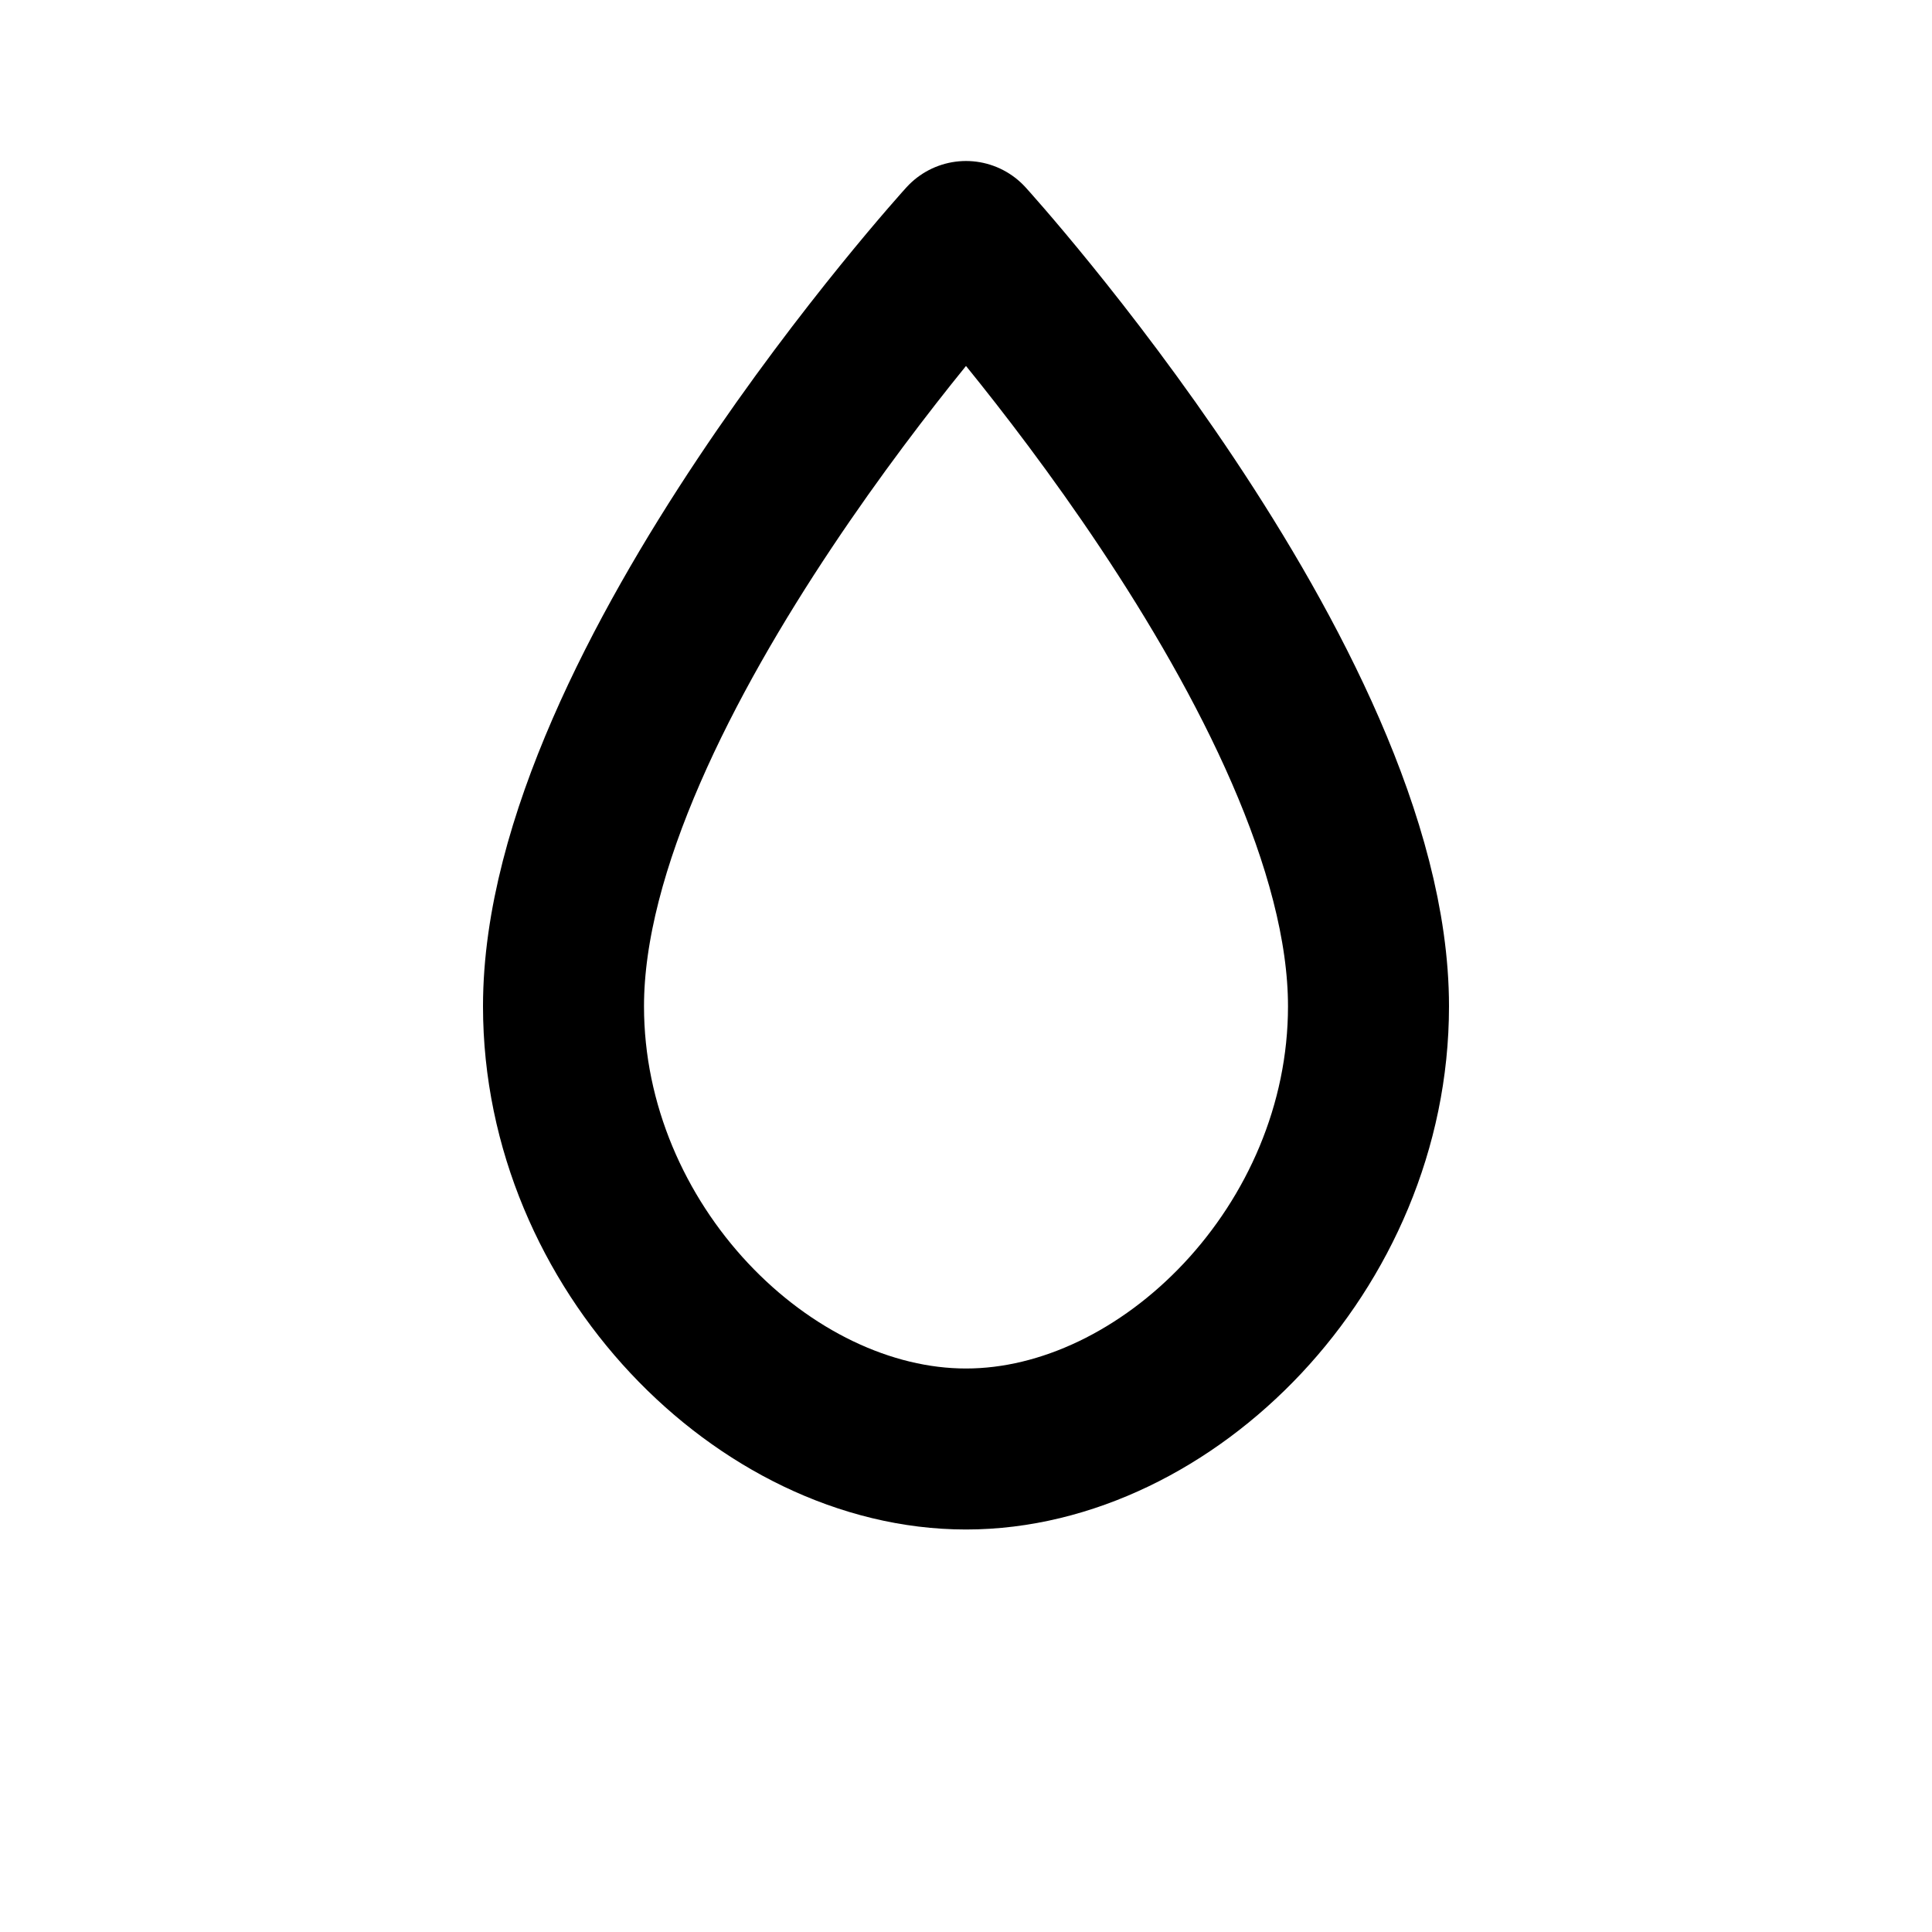<svg xmlns="http://www.w3.org/2000/svg" fill="none" viewBox="0 0 24 24" stroke="currentColor">
  <path stroke-linecap="round" stroke-linejoin="round" stroke-width="2" d="M12 3C12 3 7 8.5 7 12.5C7 15.5 9.5 18 12 18C14.5 18 17 15.5 17 12.5C17 8.5 12 3 12 3Z" />
</svg>
